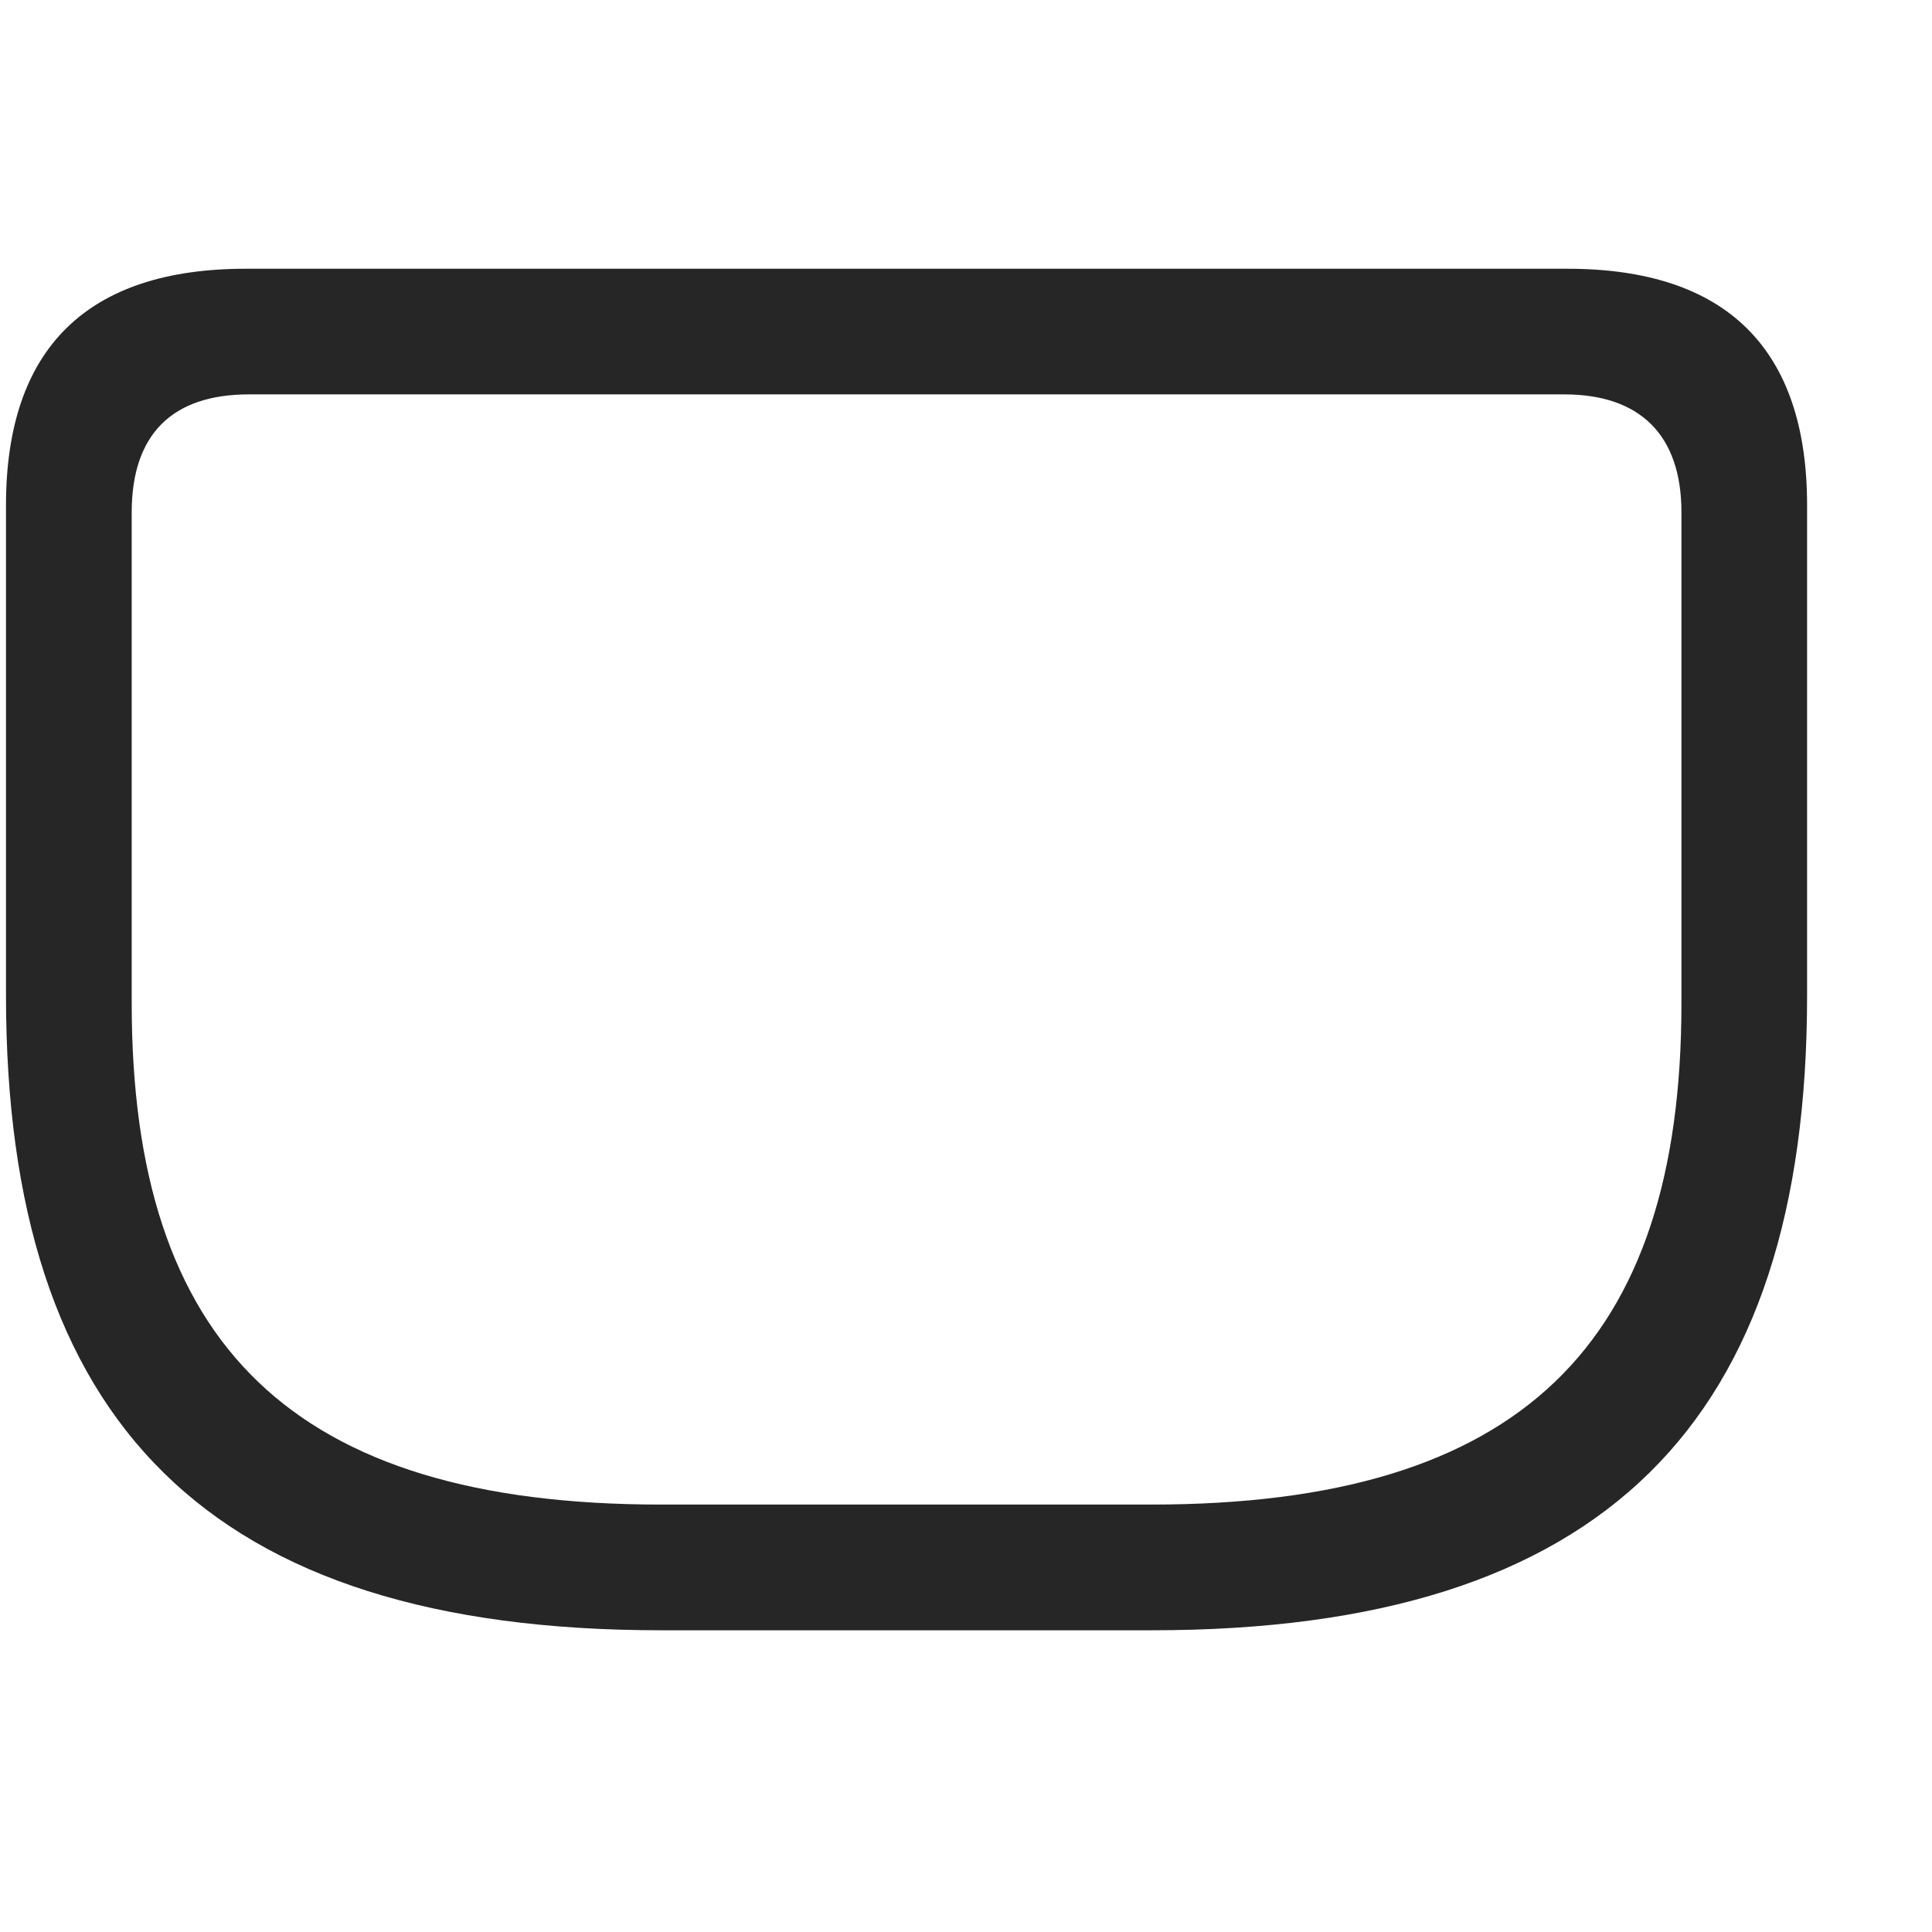 <svg width="29" height="29" viewBox="0 0 29 29" fill="currentColor" xmlns="http://www.w3.org/2000/svg">
<g clip-path="url(#clip0_2207_36847)">
<path d="M9.922 24.471H17.293C24.09 24.471 27.125 21.342 27.125 14.944V7.584C27.125 5.229 25.907 4.034 23.528 4.034H3.688C1.309 4.034 0.09 5.229 0.09 7.584V14.944C0.09 21.342 3.125 24.471 9.922 24.471ZM9.922 22.584C4.391 22.584 1.977 20.182 1.977 15.061V7.69C1.977 6.518 2.586 5.92 3.735 5.92H23.481C24.606 5.92 25.239 6.518 25.239 7.69V15.061C25.239 20.182 22.825 22.584 17.282 22.584H9.922Z" fill="currentColor" fill-opacity="0.85"/>
</g>
<defs>
<clipPath id="clip0_2207_36847">
<rect width="27.035" height="20.449" fill="currentColor" transform="translate(0.09 4.034)"/>
</clipPath>
</defs>
</svg>
